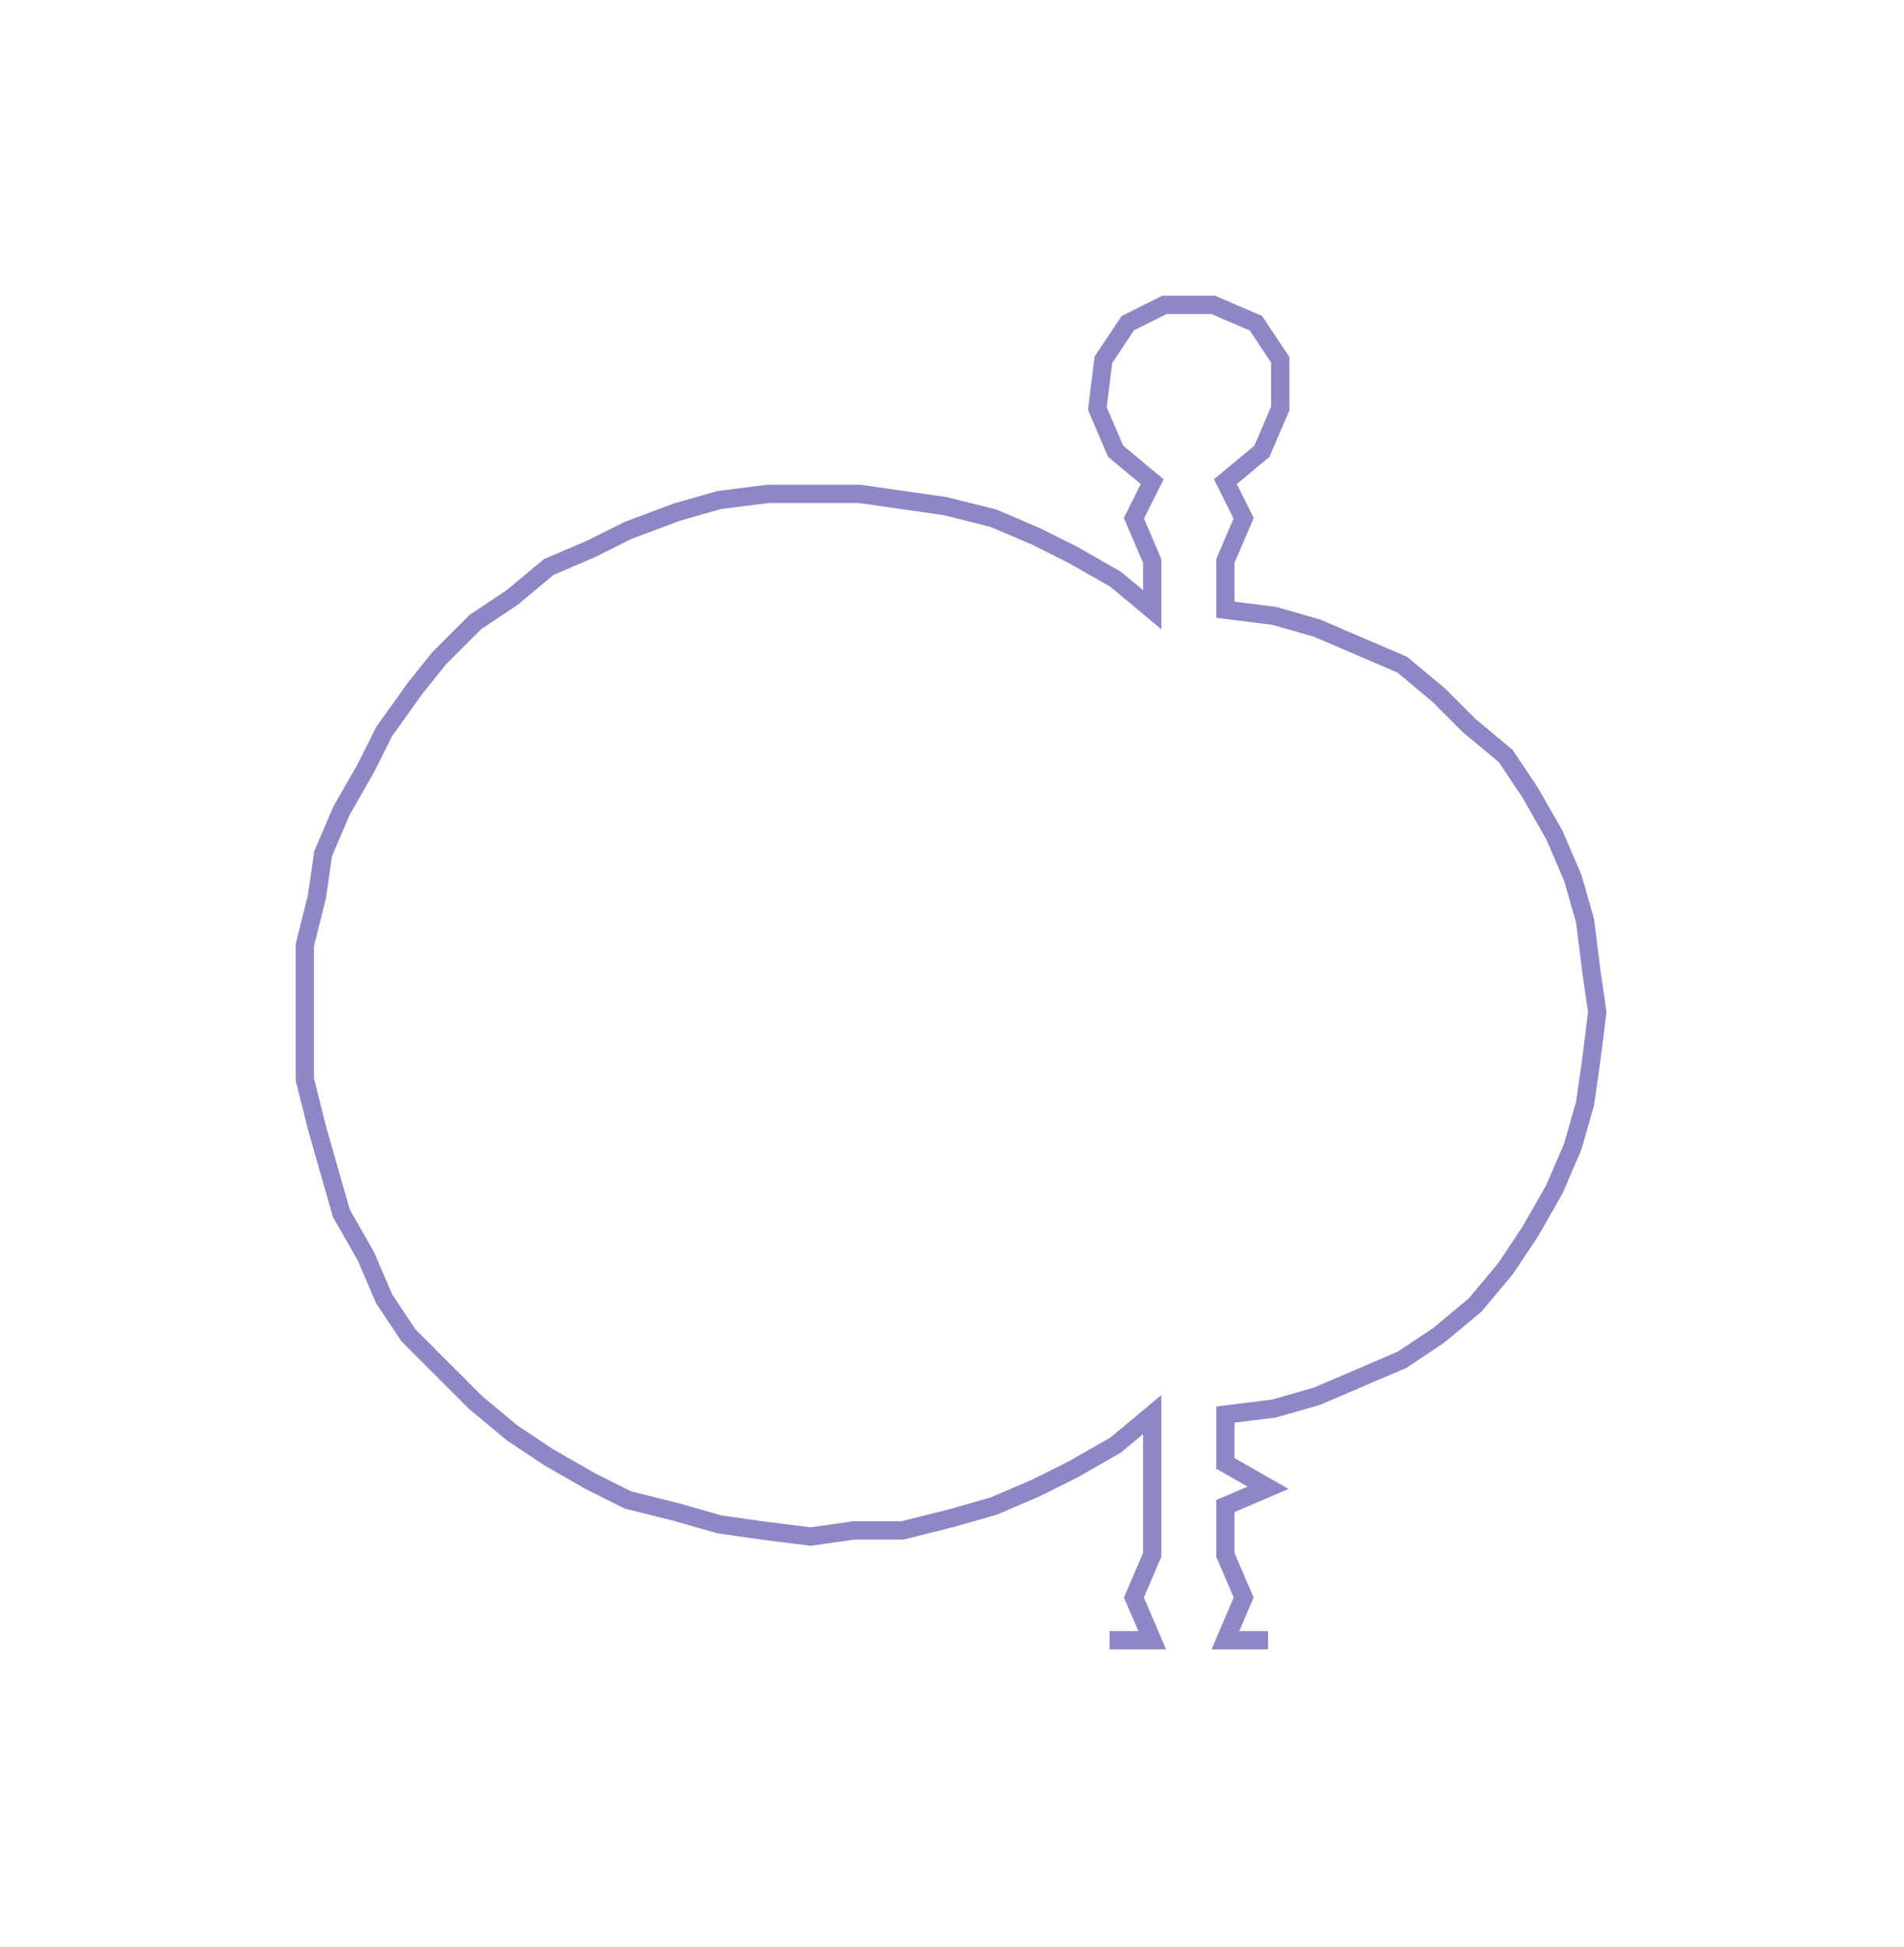 <ns0:svg xmlns:ns0="http://www.w3.org/2000/svg" width="293.46px" height="300px" viewBox="0 0 312.32 319.28"><ns0:path style="stroke:#8e87c5;stroke-width:3px;fill:none;" d="M182 269 L182 269 L189 269 L186 262 L189 255 L189 247 L189 240 L189 232 L183 237 L176 241 L170 244 L163 247 L156 249 L148 251 L140 251 L133 252 L125 251 L118 250 L111 248 L103 246 L97 243 L90 239 L84 235 L78 230 L72 224 L67 219 L63 213 L60 206 L56 199 L54 192 L52 185 L50 177 L50 170 L50 162 L50 155 L52 147 L53 140 L56 133 L60 126 L63 120 L68 113 L72 108 L78 102 L84 98 L90 93 L97 90 L103 87 L111 84 L118 82 L126 81 L133 81 L141 81 L148 82 L155 83 L163 85 L170 88 L176 91 L183 95 L189 100 L189 92 L186 85 L189 79 L183 74 L180 67 L181 59 L185 53 L191 50 L199 50 L206 53 L210 59 L210 67 L207 74 L201 79 L204 85 L201 92 L201 100 L209 101 L216 103 L223 106 L230 109 L236 114 L241 119 L247 124 L251 130 L255 137 L258 144 L260 151 L261 159 L262 166 L261 174 L260 181 L258 188 L255 195 L251 202 L247 208 L242 214 L236 219 L230 223 L223 226 L216 229 L209 231 L201 232 L201 240 L208 244 L201 247 L201 255 L204 262 L201 269 L208 269" /></ns0:svg>